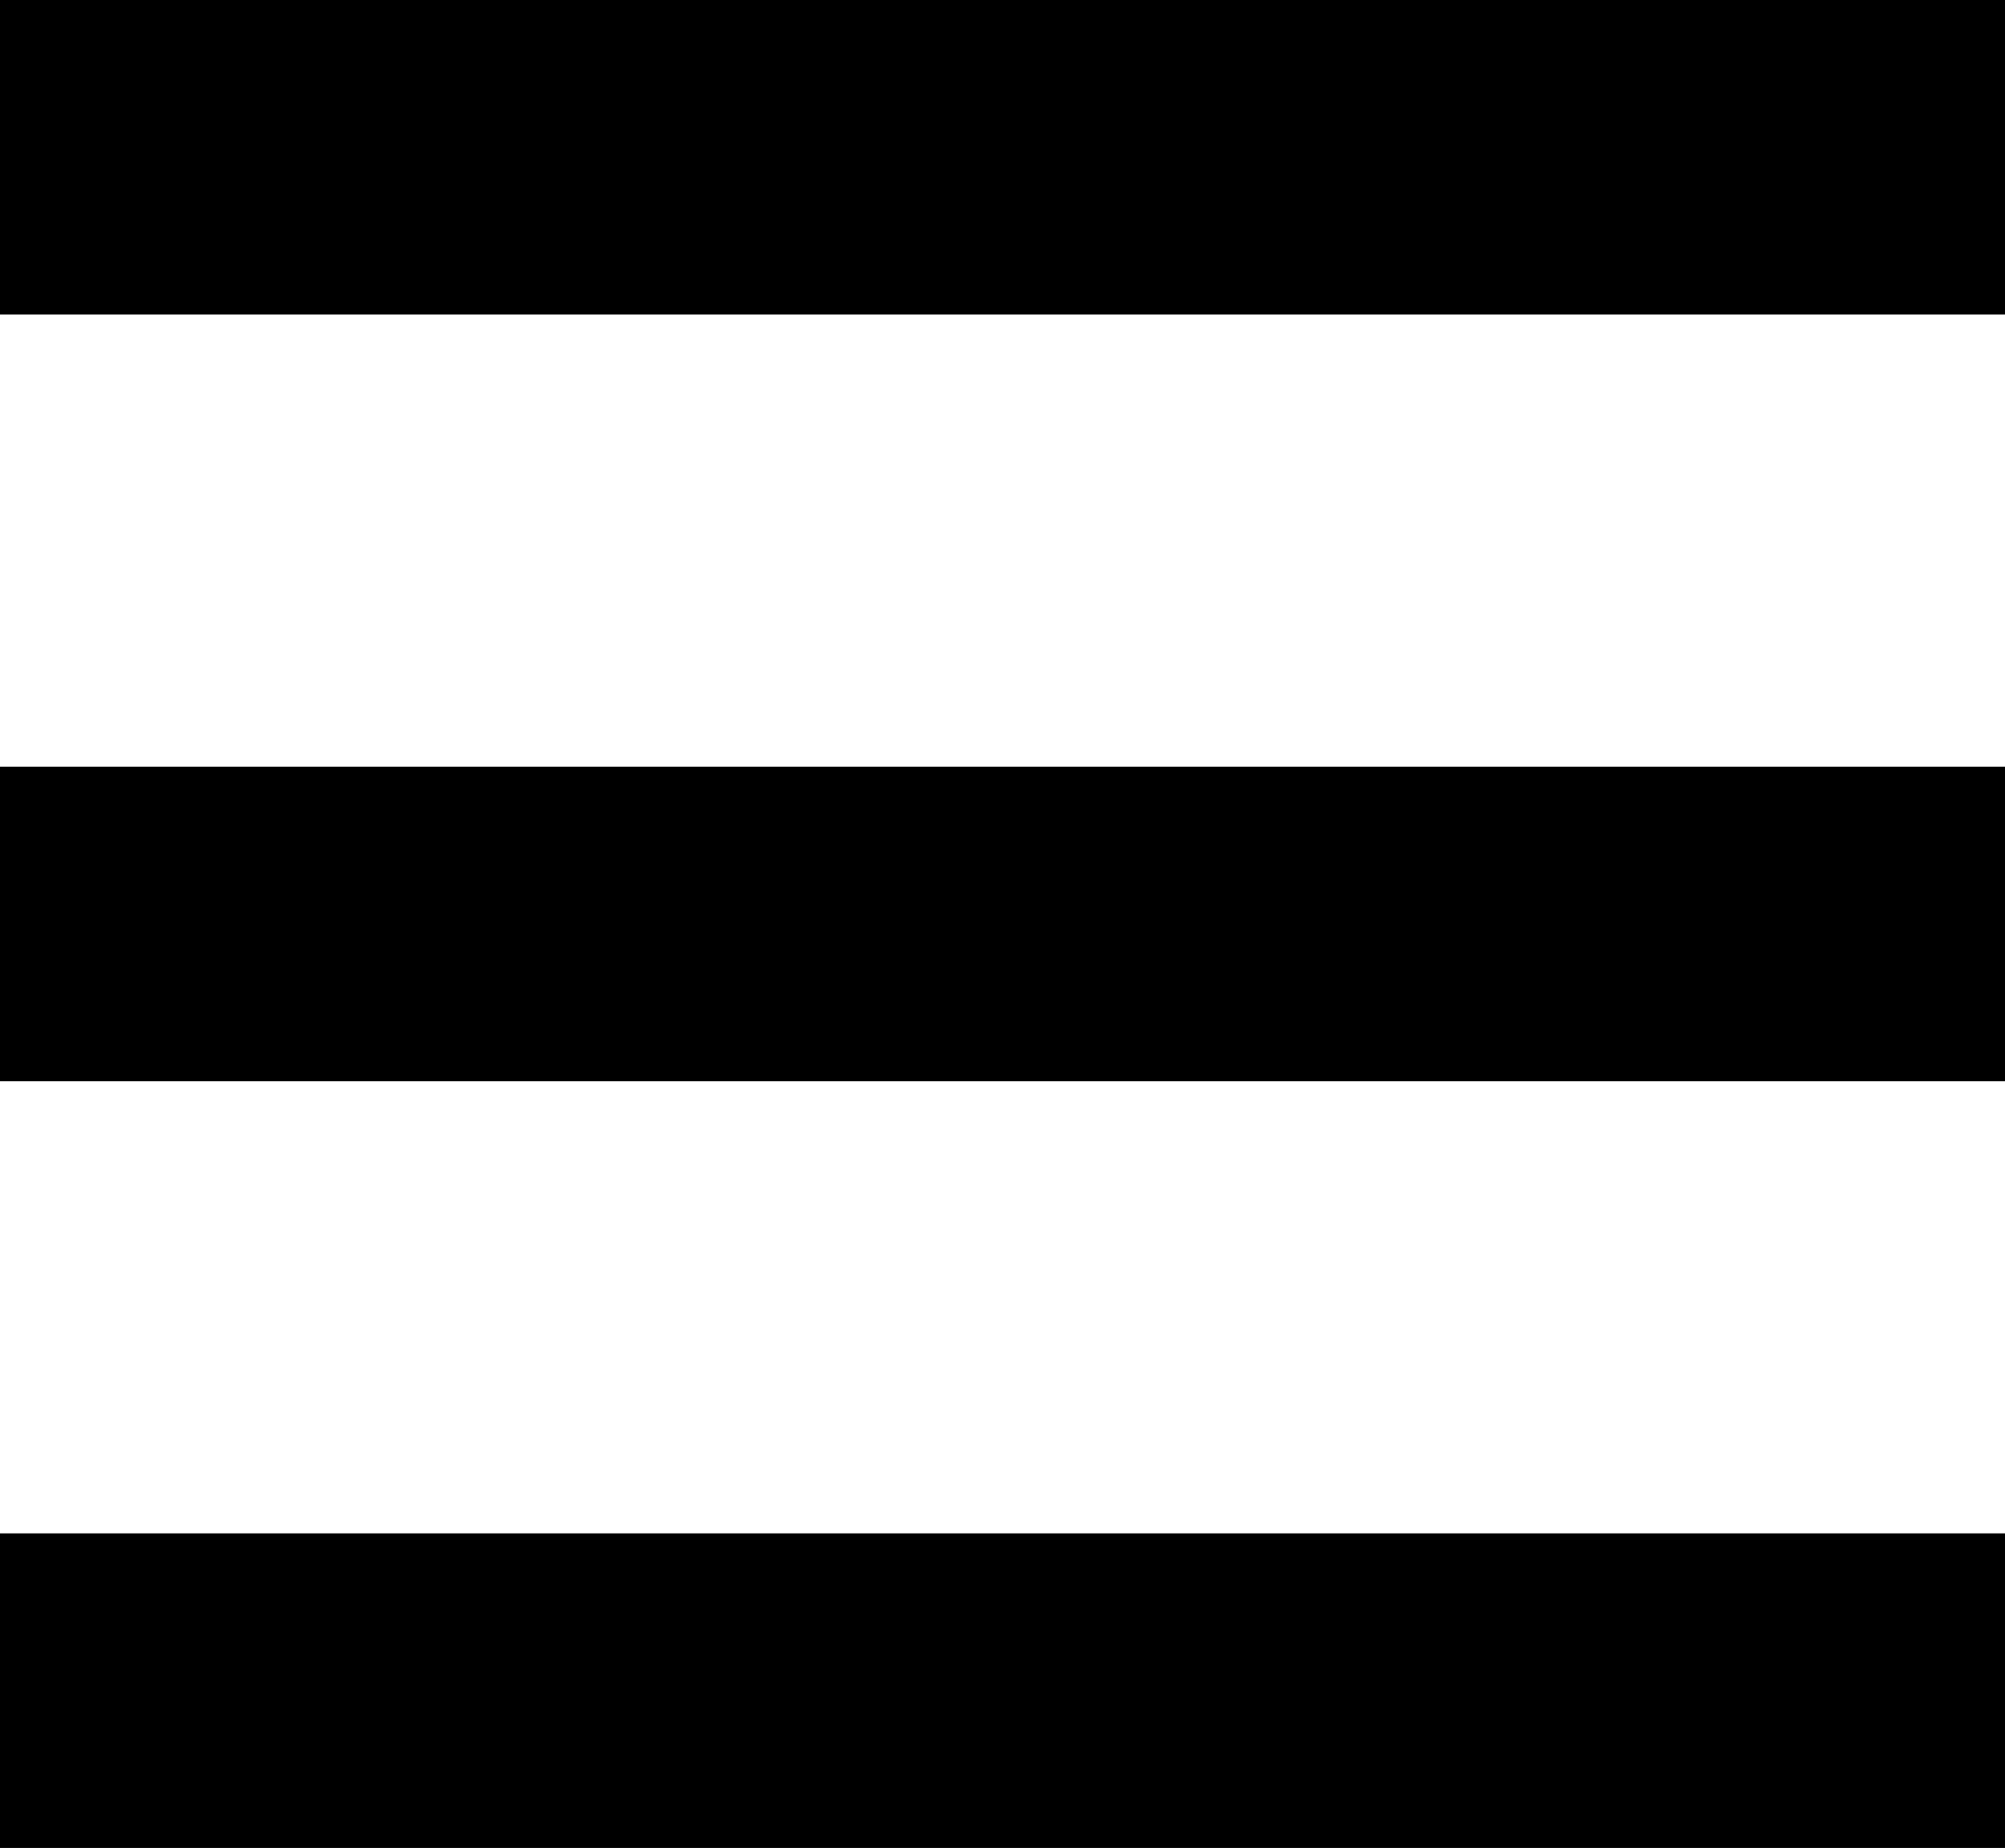 <?xml version="1.0" encoding="utf-8"?>
<!-- Generator: Adobe Illustrator 15.0.2, SVG Export Plug-In . SVG Version: 6.00 Build 0)  -->
<!DOCTYPE svg PUBLIC "-//W3C//DTD SVG 1.1//EN" "http://www.w3.org/Graphics/SVG/1.1/DTD/svg11.dtd">
<svg version="1.1" id="Layer_1" xmlns="http://www.w3.org/2000/svg" xmlns:xlink="http://www.w3.org/1999/xlink" x="0px" y="0px"
	 width="51px" height="47px" viewBox="0 0 51 47" enable-background="new 0 0 51 47" xml:space="preserve">
<rect x="375" y="277" fill="#707070" width="51" height="9"/>
<rect x="375" y="296" fill="#707070" width="51" height="9"/>
<rect x="375" y="315" fill="#707070" width="51" height="9"/>
<rect width="51" height="8"/>
<rect y="39" width="51" height="8"/>
<rect y="19.5" width="51" height="8"/>
</svg>
